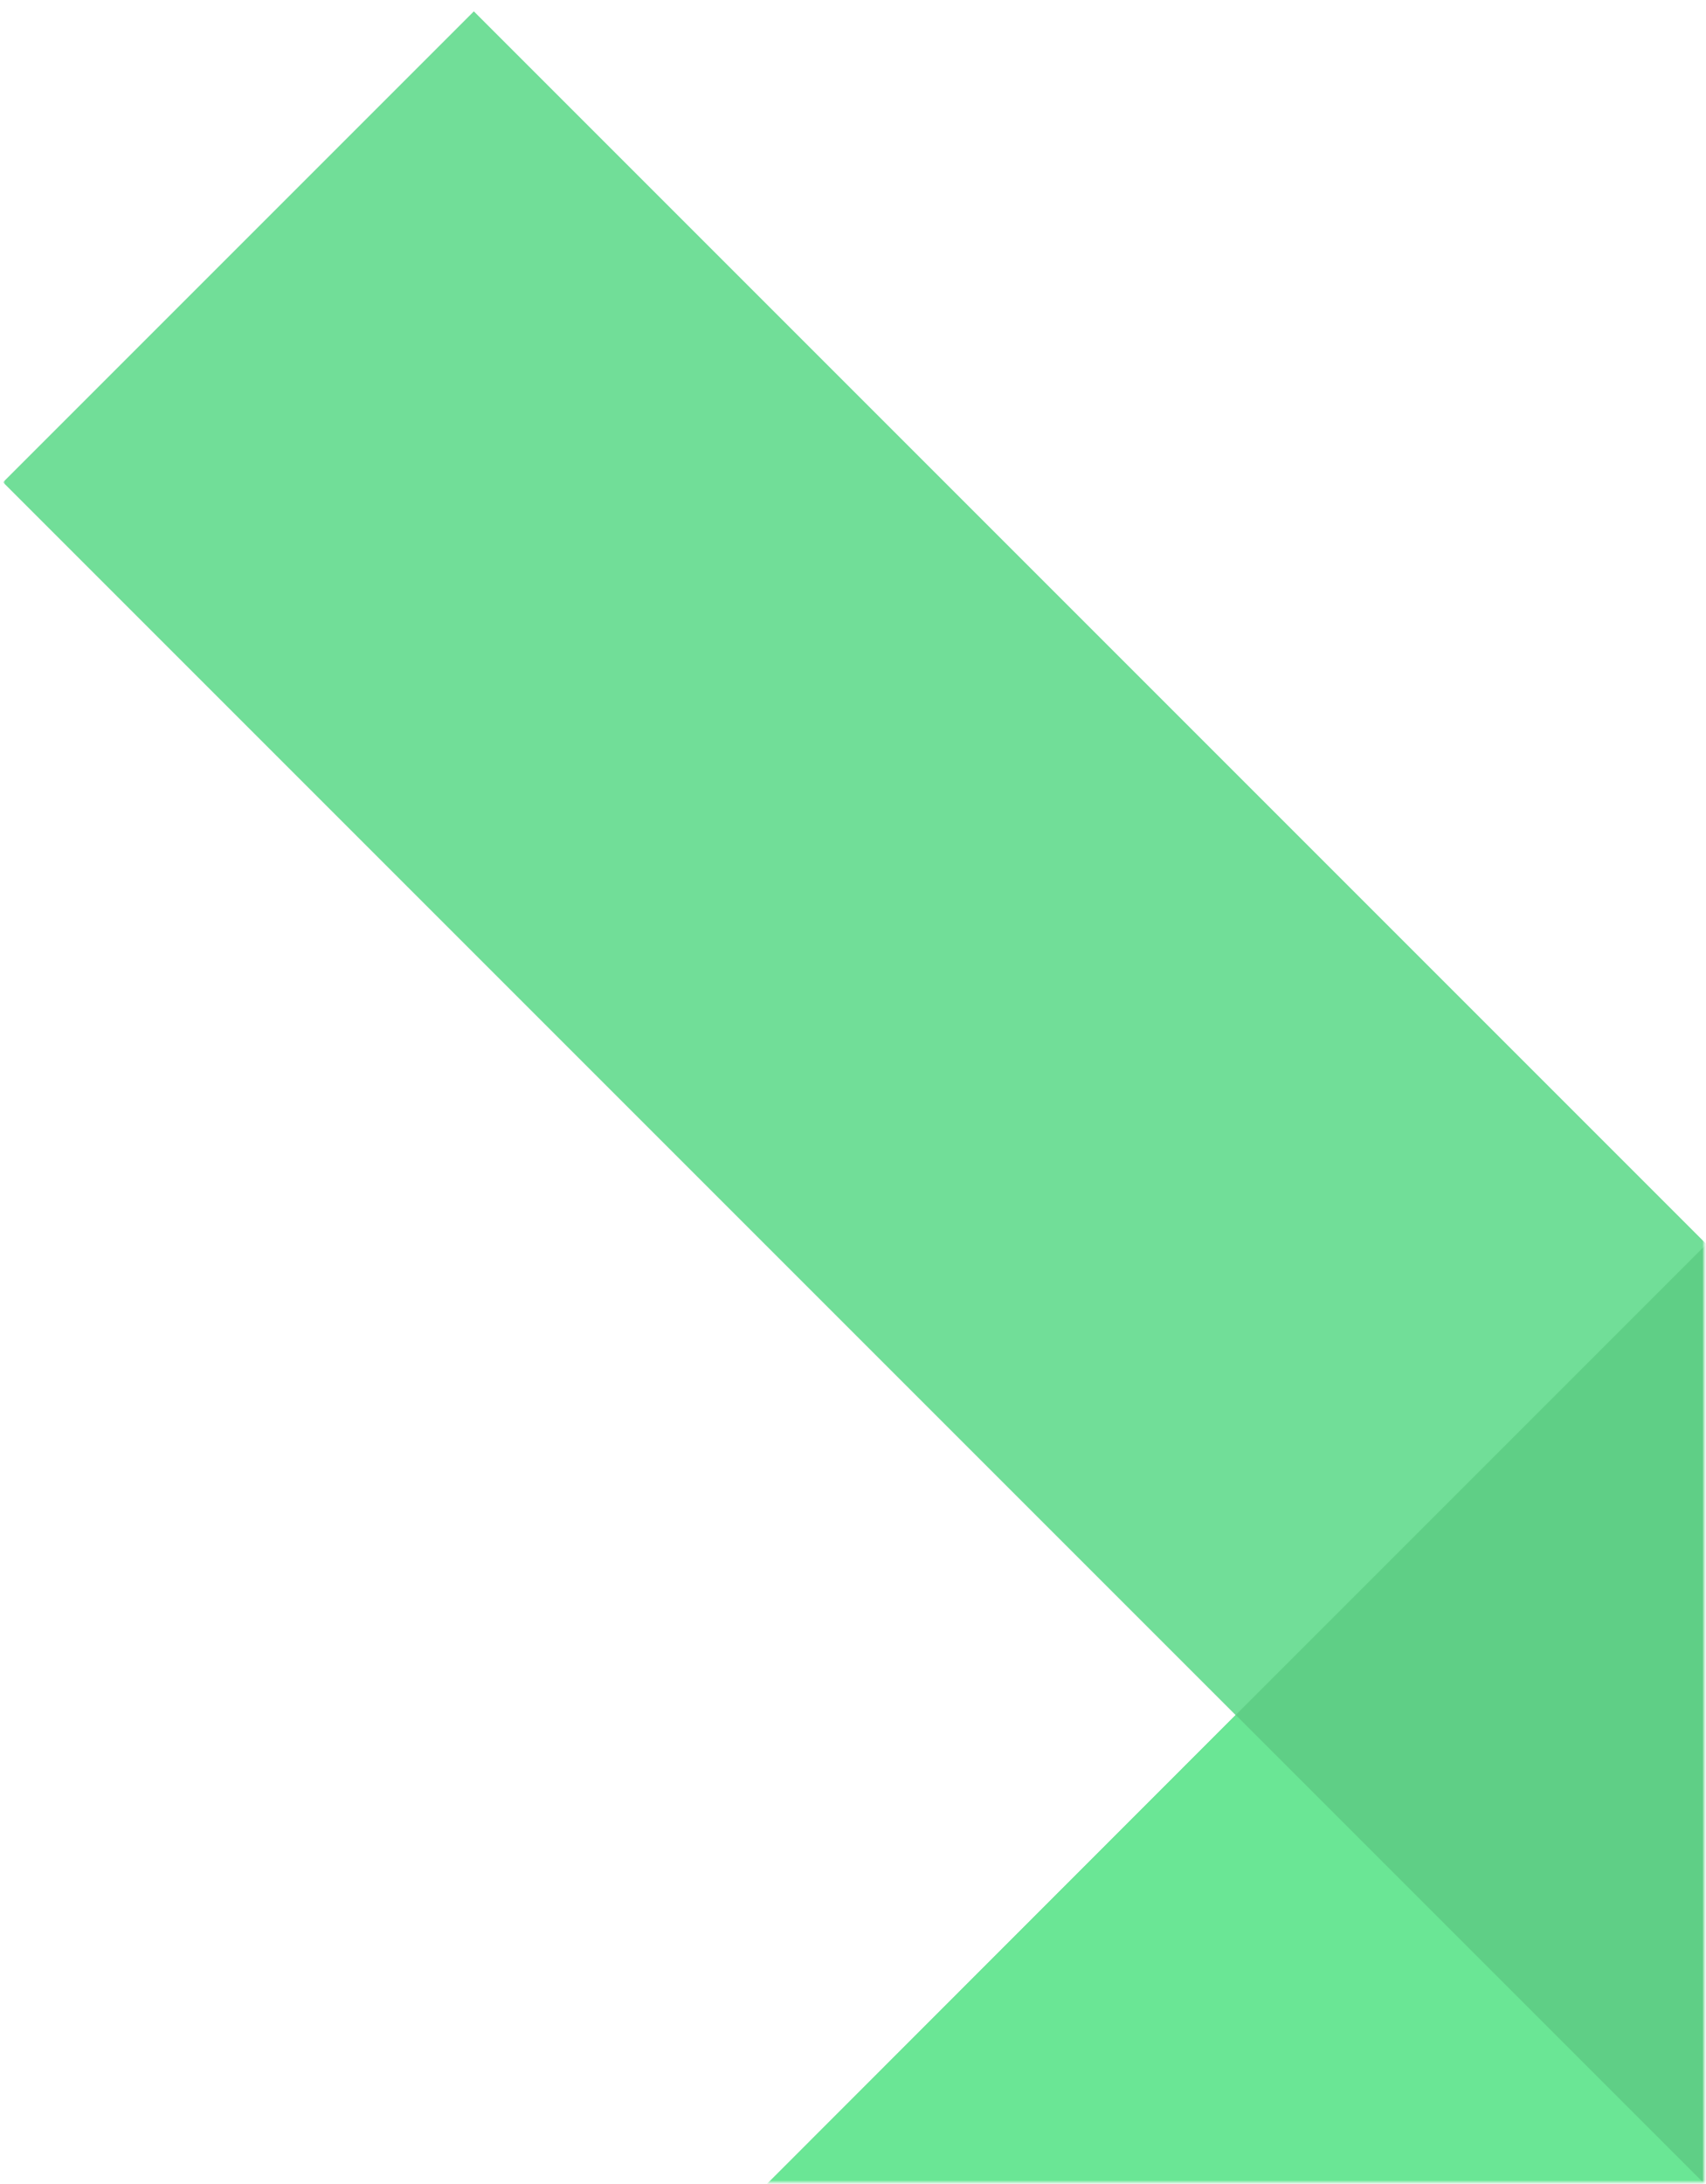 <?xml version="1.0" encoding="UTF-8"?>
<svg width="400px" height="512px" viewBox="0 0 400 512" version="1.1" xmlns="http://www.w3.org/2000/svg" xmlns:xlink="http://www.w3.org/1999/xlink">
    <title>Group</title>
    <defs>
        <rect id="path-1" x="0" y="0" width="399" height="511"></rect>
        <rect id="path-3" x="0" y="0" width="399.329" height="799.05"></rect>
    </defs>
    <g id="Desktop" stroke="none" stroke-width="1" fill="none" fill-rule="evenodd">
        <g id="A4" transform="translate(-195, -330)">
            <g id="Group-6-Copy" transform="translate(0, 1)">
                <g id="Group" transform="translate(195.671, 329.608)">
                    <g transform="translate(0, 0)">
                        <mask id="mask-2" fill="white">
                            <use xlink:href="#path-1"></use>
                        </mask>
                        <g id="Rectangle"></g>
                        <g id="Logo" mask="url(#mask-2)">
                            <g transform="translate(0, -0)">
                                <mask id="mask-4" fill="white">
                                    <use xlink:href="#path-3"></use>
                                </mask>
                                <g id="Фон" stroke="none" fill="none"></g>
                                <g id="Лого" stroke="none" stroke-width="1" fill="none" fill-rule="evenodd" mask="url(#mask-4)">
                                    <g transform="translate(110.334, 401.48) rotate(45) translate(-110.334, -401.48) translate(-172.004, 119.003)">
                                        <polygon id="Линия_3" fill="#5FCF86" points="0 0 408.688 0 564.676 156.064 564.676 564.953 408.813 564.953 408.688 156.064 0 156.064"></polygon>
                                        <polygon id="Линия_2" fill="#6AE695" points="564.676 156.064 564.676 564.953 408.813 564.953 408.688 156.064"></polygon>
                                        <rect id="Линия_1" fill="#71DE98" x="0" y="0" width="408.688" height="156.064"></rect>
                                    </g>
                                </g>
                            </g>
                        </g>
                    </g>
                </g>
            </g>
        </g>
    </g>
</svg>